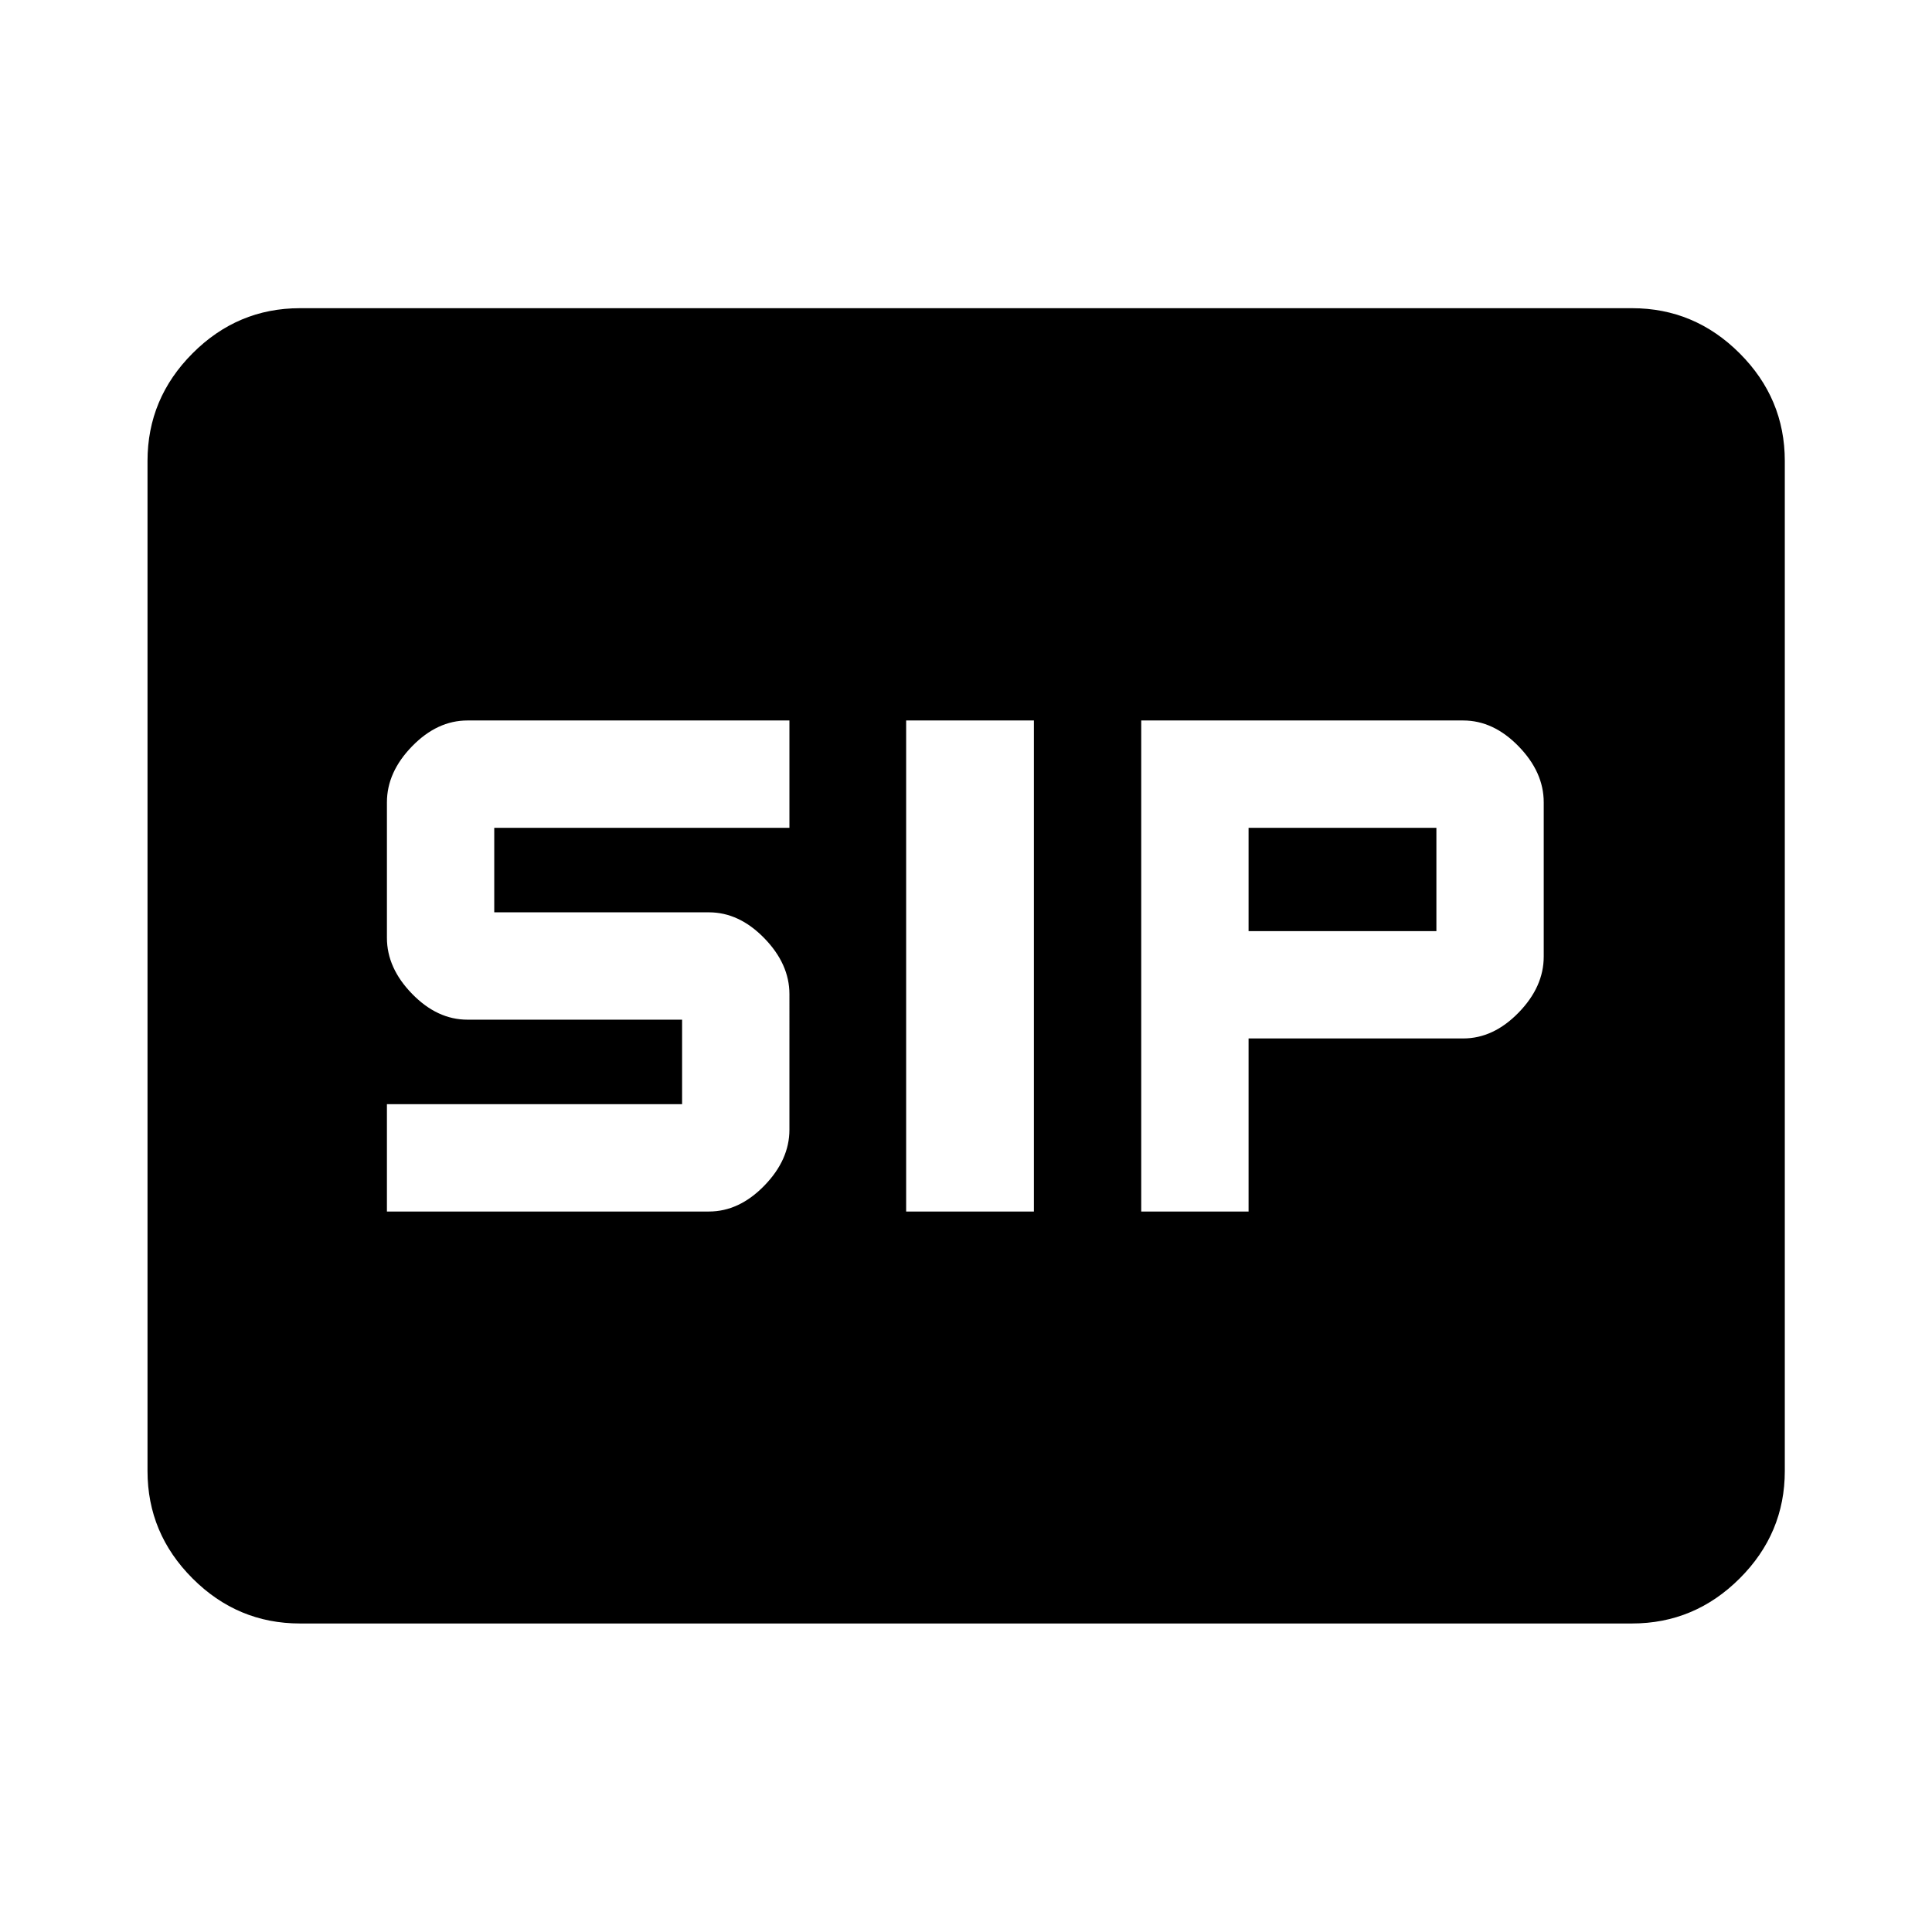 <svg xmlns="http://www.w3.org/2000/svg" height="40" viewBox="0 -960 960 960" width="40"><path d="M450.26-358h63.48v-244h-63.48v244Zm116.81 0h53.34v-86h106.66q15 0 27.5-12.83 12.5-12.84 12.5-27.84v-76.66q0-15-12.5-27.84-12.5-12.83-27.5-12.83h-160v244Zm-374.81 0h160q15 0 27.5-12.83 12.5-12.84 12.5-27.84V-466q0-15-12.5-27.83-12.5-12.84-27.5-12.84H245.59v-42h146.67V-602h-160q-15 0-27.5 12.83-12.5 12.84-12.5 27.84V-494q0 15 12.5 27.83 12.5 12.84 27.5 12.84h106.67v42H192.26V-358Zm428.15-139.33v-51.34h93.33v51.34h-93.33ZM149.06-153.3q-31 0-53.38-22.38-22.38-22.38-22.38-53.38v-501.88q0-31.06 22.38-53.49 22.38-22.43 53.38-22.43h661.88q31.06 0 53.49 22.43 22.43 22.43 22.43 53.49v501.88q0 31-22.43 53.38Q842-153.3 810.94-153.3H149.06Z"/></svg>